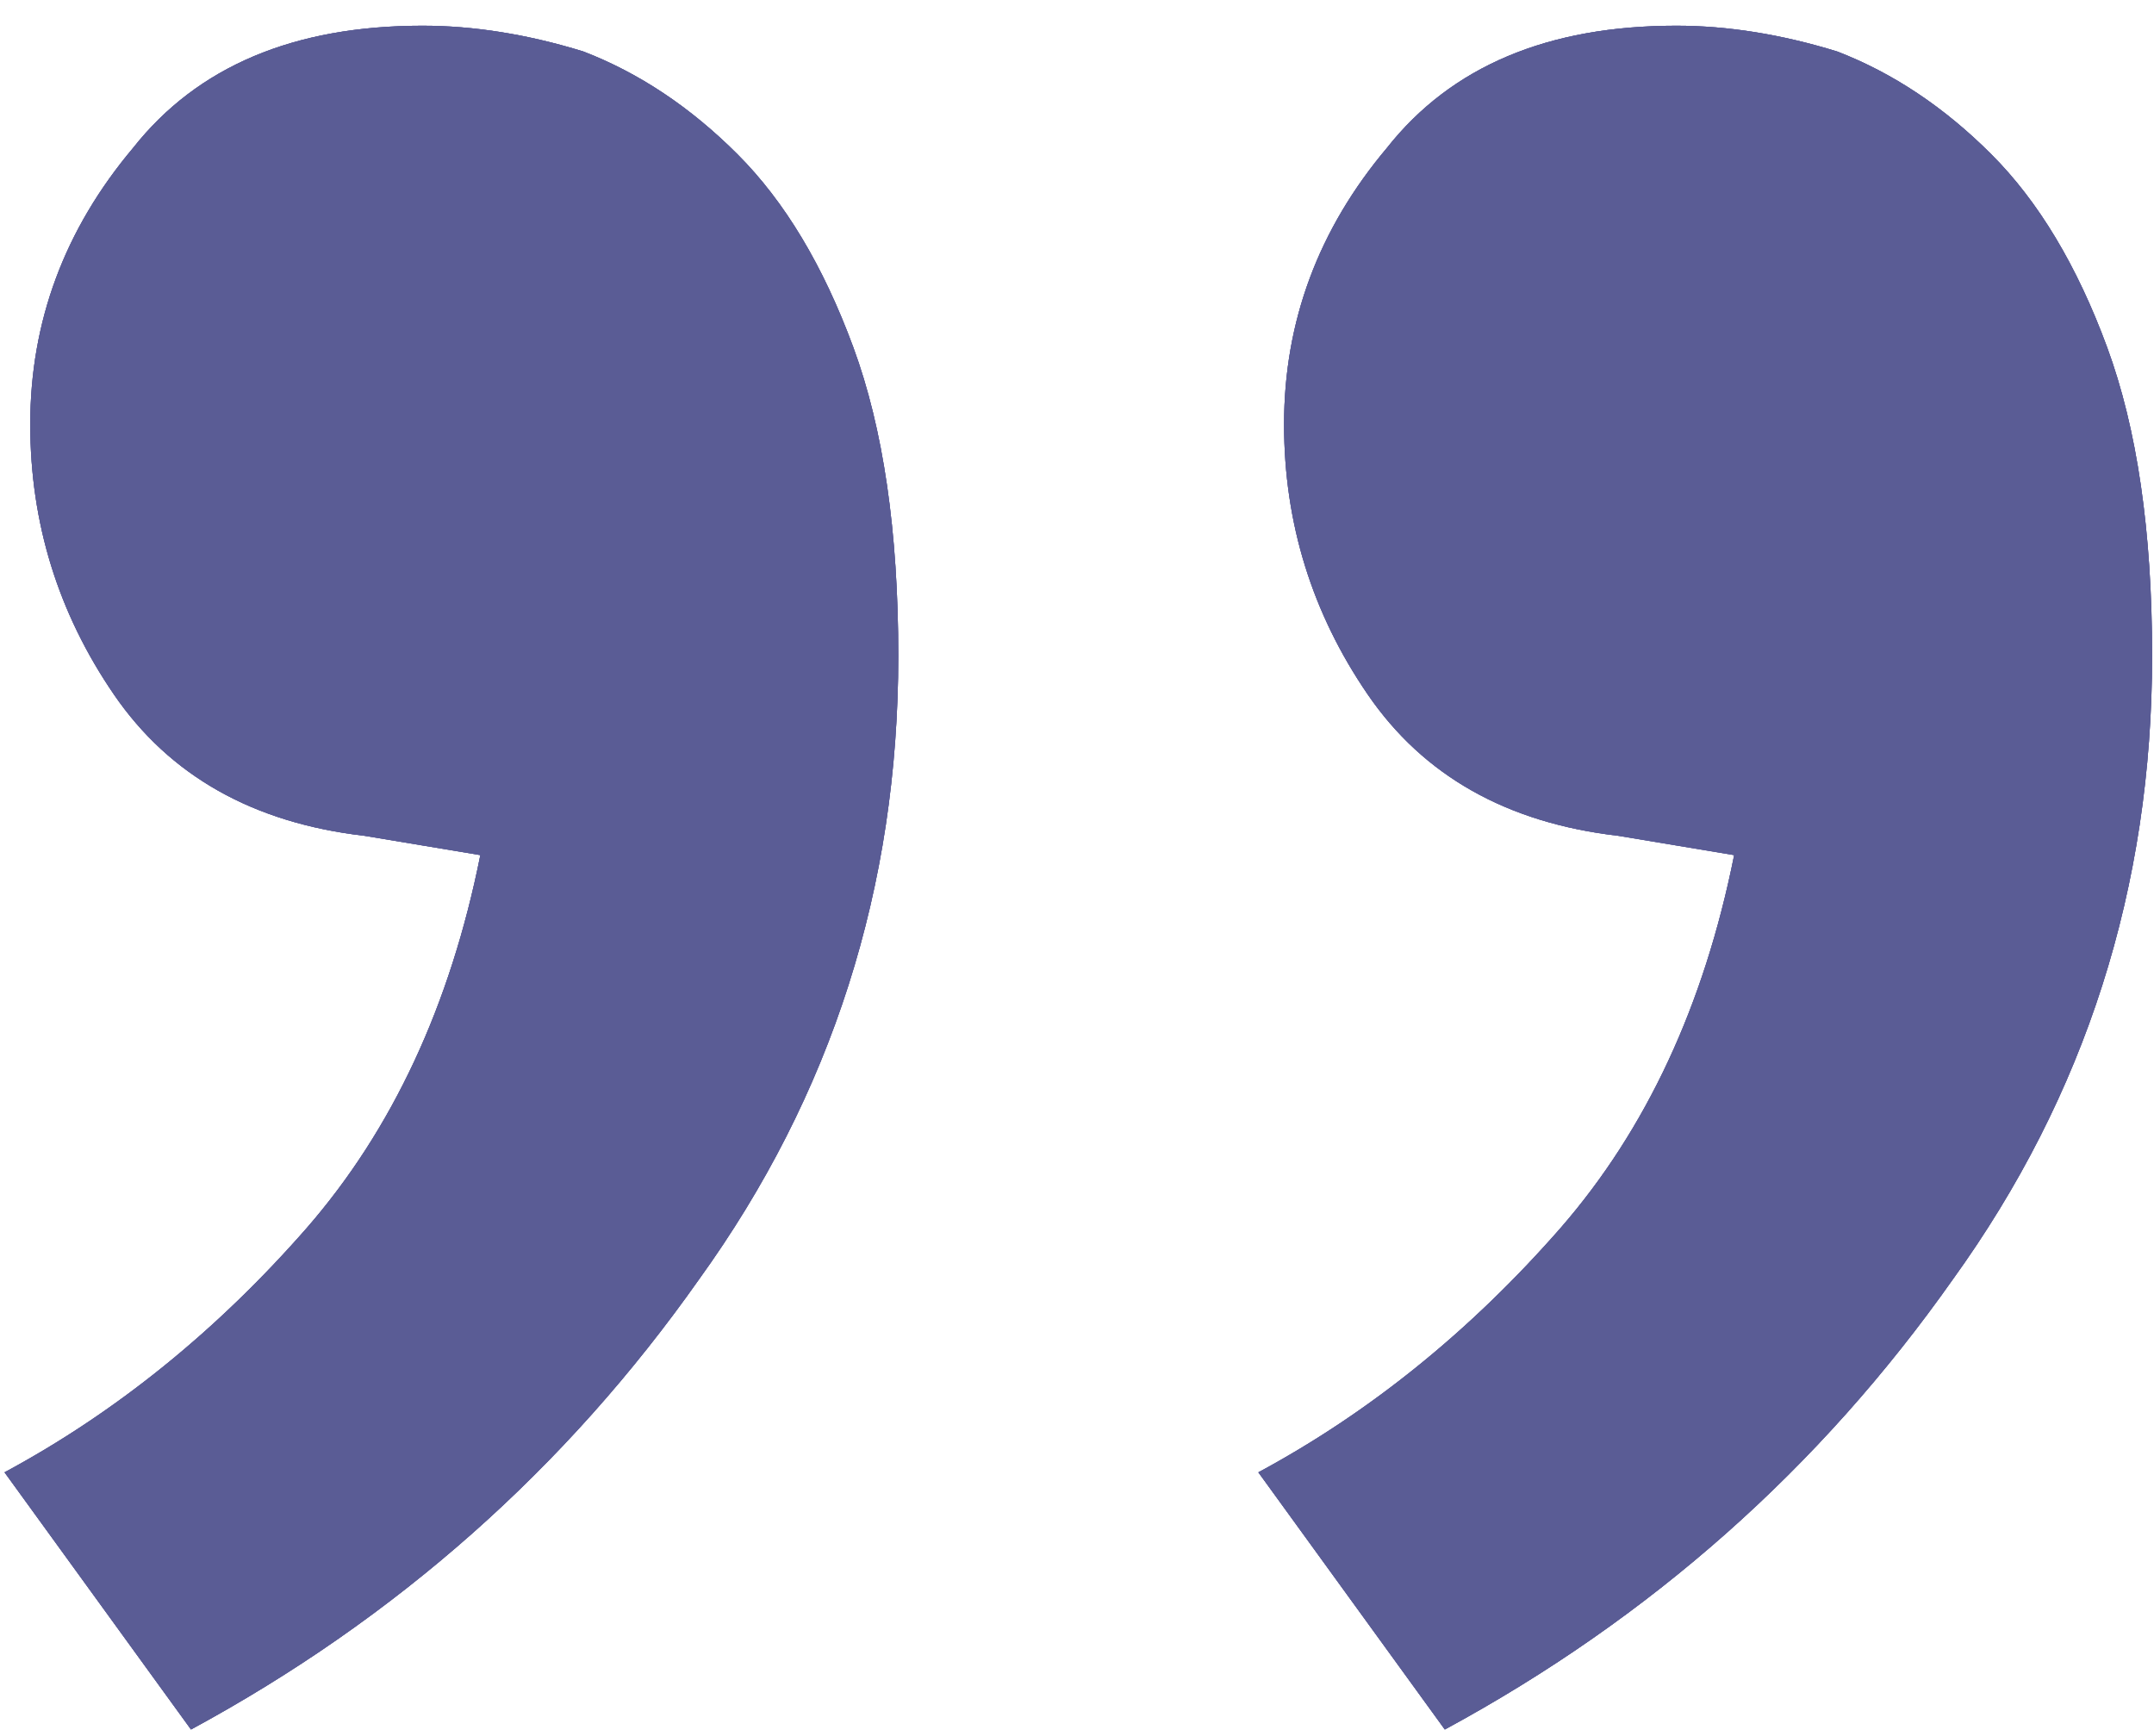 <svg width="67" height="54" viewBox="0 0 67 54" fill="none" xmlns="http://www.w3.org/2000/svg">
<path d="M50.341 26C46.875 25.6 44.275 24.133 42.541 21.6C40.808 19.067 39.941 16.267 39.941 13.2C39.941 10 41.008 7.133 43.141 4.6C45.141 2.067 48.141 0.8 52.141 0.8C53.741 0.8 55.408 1.067 57.141 1.6C58.875 2.267 60.475 3.333 61.941 4.8C63.408 6.267 64.608 8.267 65.541 10.8C66.475 13.333 66.941 16.533 66.941 20.4C66.941 27.6 64.875 34.067 60.741 39.8C56.608 45.667 51.341 50.333 44.941 53.8L39.141 45.8C42.608 43.933 45.741 41.4 48.541 38.2C51.208 35.133 53.008 31.267 53.941 26.6L50.341 26ZM11.341 26C7.875 25.6 5.275 24.133 3.541 21.6C1.808 19.067 0.941 16.267 0.941 13.2C0.941 10 2.008 7.133 4.141 4.6C6.141 2.067 9.141 0.8 13.141 0.8C14.741 0.8 16.408 1.067 18.141 1.6C19.875 2.267 21.475 3.333 22.941 4.8C24.408 6.267 25.608 8.267 26.541 10.8C27.475 13.333 27.941 16.533 27.941 20.4C27.941 27.6 25.875 34.067 21.741 39.8C17.608 45.667 12.341 50.333 5.941 53.8L0.141 45.8C3.608 43.933 6.741 41.4 9.541 38.2C12.208 35.133 14.008 31.267 14.941 26.6L11.341 26Z" fill="#5A5C95"/>
<path d="M50.341 26C46.875 25.6 44.275 24.133 42.541 21.6C40.808 19.067 39.941 16.267 39.941 13.2C39.941 10 41.008 7.133 43.141 4.6C45.141 2.067 48.141 0.8 52.141 0.8C53.741 0.8 55.408 1.067 57.141 1.6C58.875 2.267 60.475 3.333 61.941 4.8C63.408 6.267 64.608 8.267 65.541 10.8C66.475 13.333 66.941 16.533 66.941 20.4C66.941 27.6 64.875 34.067 60.741 39.8C56.608 45.667 51.341 50.333 44.941 53.8L39.141 45.8C42.608 43.933 45.741 41.4 48.541 38.2C51.208 35.133 53.008 31.267 53.941 26.6L50.341 26ZM11.341 26C7.875 25.6 5.275 24.133 3.541 21.6C1.808 19.067 0.941 16.267 0.941 13.2C0.941 10 2.008 7.133 4.141 4.6C6.141 2.067 9.141 0.8 13.141 0.8C14.741 0.8 16.408 1.067 18.141 1.6C19.875 2.267 21.475 3.333 22.941 4.8C24.408 6.267 25.608 8.267 26.541 10.8C27.475 13.333 27.941 16.533 27.941 20.4C27.941 27.6 25.875 34.067 21.741 39.8C17.608 45.667 12.341 50.333 5.941 53.8L0.141 45.8C3.608 43.933 6.741 41.4 9.541 38.2C12.208 35.133 14.008 31.267 14.941 26.6L11.341 26Z" fill="#5A5C95"/>
<path d="M50.341 26C46.875 25.6 44.275 24.133 42.541 21.6C40.808 19.067 39.941 16.267 39.941 13.2C39.941 10 41.008 7.133 43.141 4.6C45.141 2.067 48.141 0.8 52.141 0.8C53.741 0.8 55.408 1.067 57.141 1.6C58.875 2.267 60.475 3.333 61.941 4.8C63.408 6.267 64.608 8.267 65.541 10.8C66.475 13.333 66.941 16.533 66.941 20.4C66.941 27.6 64.875 34.067 60.741 39.8C56.608 45.667 51.341 50.333 44.941 53.8L39.141 45.8C42.608 43.933 45.741 41.4 48.541 38.2C51.208 35.133 53.008 31.267 53.941 26.6L50.341 26ZM11.341 26C7.875 25.6 5.275 24.133 3.541 21.6C1.808 19.067 0.941 16.267 0.941 13.2C0.941 10 2.008 7.133 4.141 4.6C6.141 2.067 9.141 0.8 13.141 0.8C14.741 0.8 16.408 1.067 18.141 1.6C19.875 2.267 21.475 3.333 22.941 4.8C24.408 6.267 25.608 8.267 26.541 10.8C27.475 13.333 27.941 16.533 27.941 20.4C27.941 27.6 25.875 34.067 21.741 39.8C17.608 45.667 12.341 50.333 5.941 53.8L0.141 45.8C3.608 43.933 6.741 41.4 9.541 38.2C12.208 35.133 14.008 31.267 14.941 26.6L11.341 26Z" fill="#5A5C95"/>
</svg>
